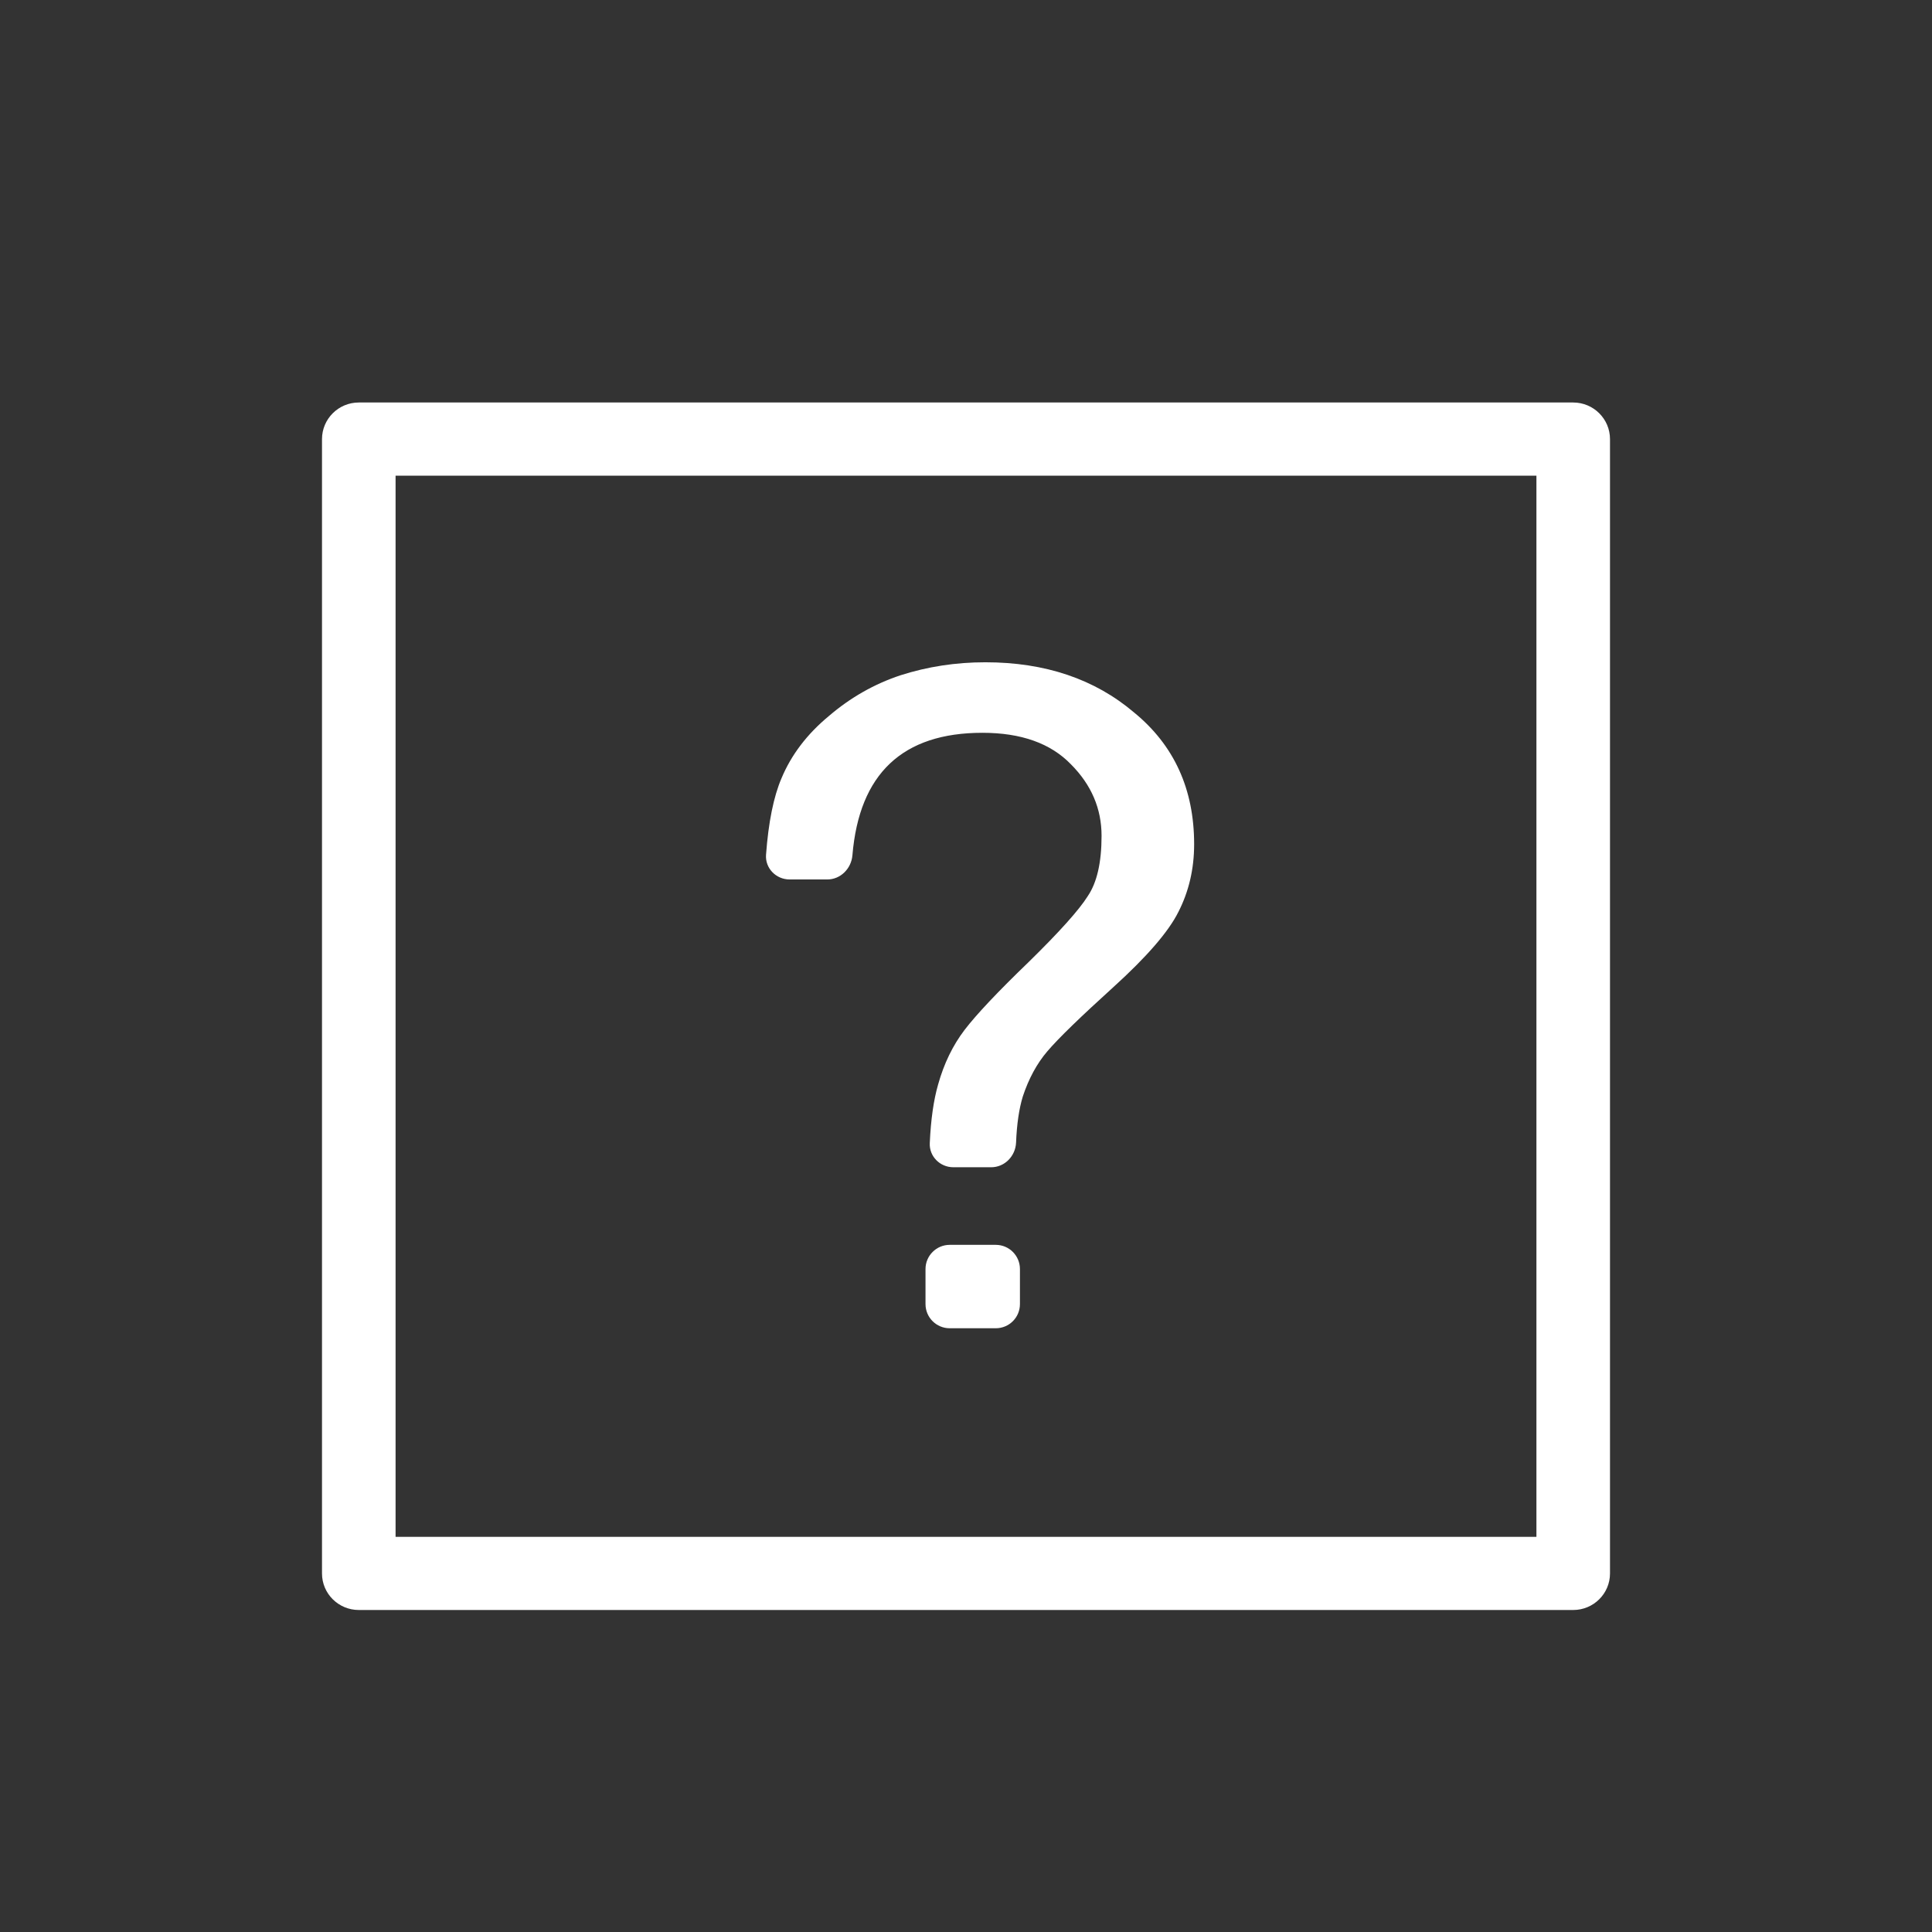 <svg width="24" height="24" viewBox="0 0 24 24" fill="none" xmlns="http://www.w3.org/2000/svg">
<rect x="0" y="0" width="24" height="24" fill="#333333" stroke="none"/>
<path fill-rule="evenodd" clip-rule="evenodd" d="M4.914 5.909V19.091H19.086V5.909H4.914ZM4.457 5C4.205 5 4 5.204 4 5.455V19.546C4 19.797 4.205 20 4.457 20H19.543C19.795 20 20 19.797 20 19.546V5.455C20 5.204 19.795 5 19.543 5H4.457Z" fill="#fff"/>
<path d="M9.809 10.925C9.64 10.925 9.503 10.785 9.516 10.617C9.546 10.213 9.61 9.897 9.708 9.668C9.83 9.376 10.026 9.119 10.295 8.896C10.564 8.665 10.862 8.496 11.188 8.388C11.523 8.281 11.873 8.227 12.24 8.227C12.982 8.227 13.598 8.435 14.087 8.85C14.585 9.257 14.834 9.803 14.834 10.487C14.834 10.795 14.768 11.075 14.638 11.329C14.515 11.575 14.246 11.886 13.83 12.263C13.423 12.632 13.149 12.897 13.011 13.059C12.88 13.212 12.778 13.401 12.705 13.623C12.659 13.775 12.631 13.965 12.622 14.193C12.615 14.361 12.481 14.5 12.313 14.5H11.843C11.677 14.5 11.542 14.365 11.55 14.2C11.563 13.907 11.598 13.665 11.653 13.474C11.726 13.212 11.836 12.986 11.983 12.793C12.13 12.601 12.395 12.32 12.778 11.951C13.162 11.575 13.406 11.302 13.512 11.133C13.627 10.964 13.684 10.714 13.684 10.383C13.684 10.045 13.557 9.749 13.304 9.495C13.052 9.234 12.685 9.103 12.204 9.103C11.212 9.103 10.674 9.611 10.589 10.625C10.575 10.79 10.442 10.925 10.277 10.925H9.809ZM12.67 16.2C12.67 16.366 12.536 16.5 12.37 16.5H11.797C11.632 16.5 11.497 16.366 11.497 16.2V15.764C11.497 15.599 11.632 15.464 11.797 15.464H12.37C12.536 15.464 12.67 15.599 12.67 15.764V16.2Z" fill="#fff"/>
</svg>
